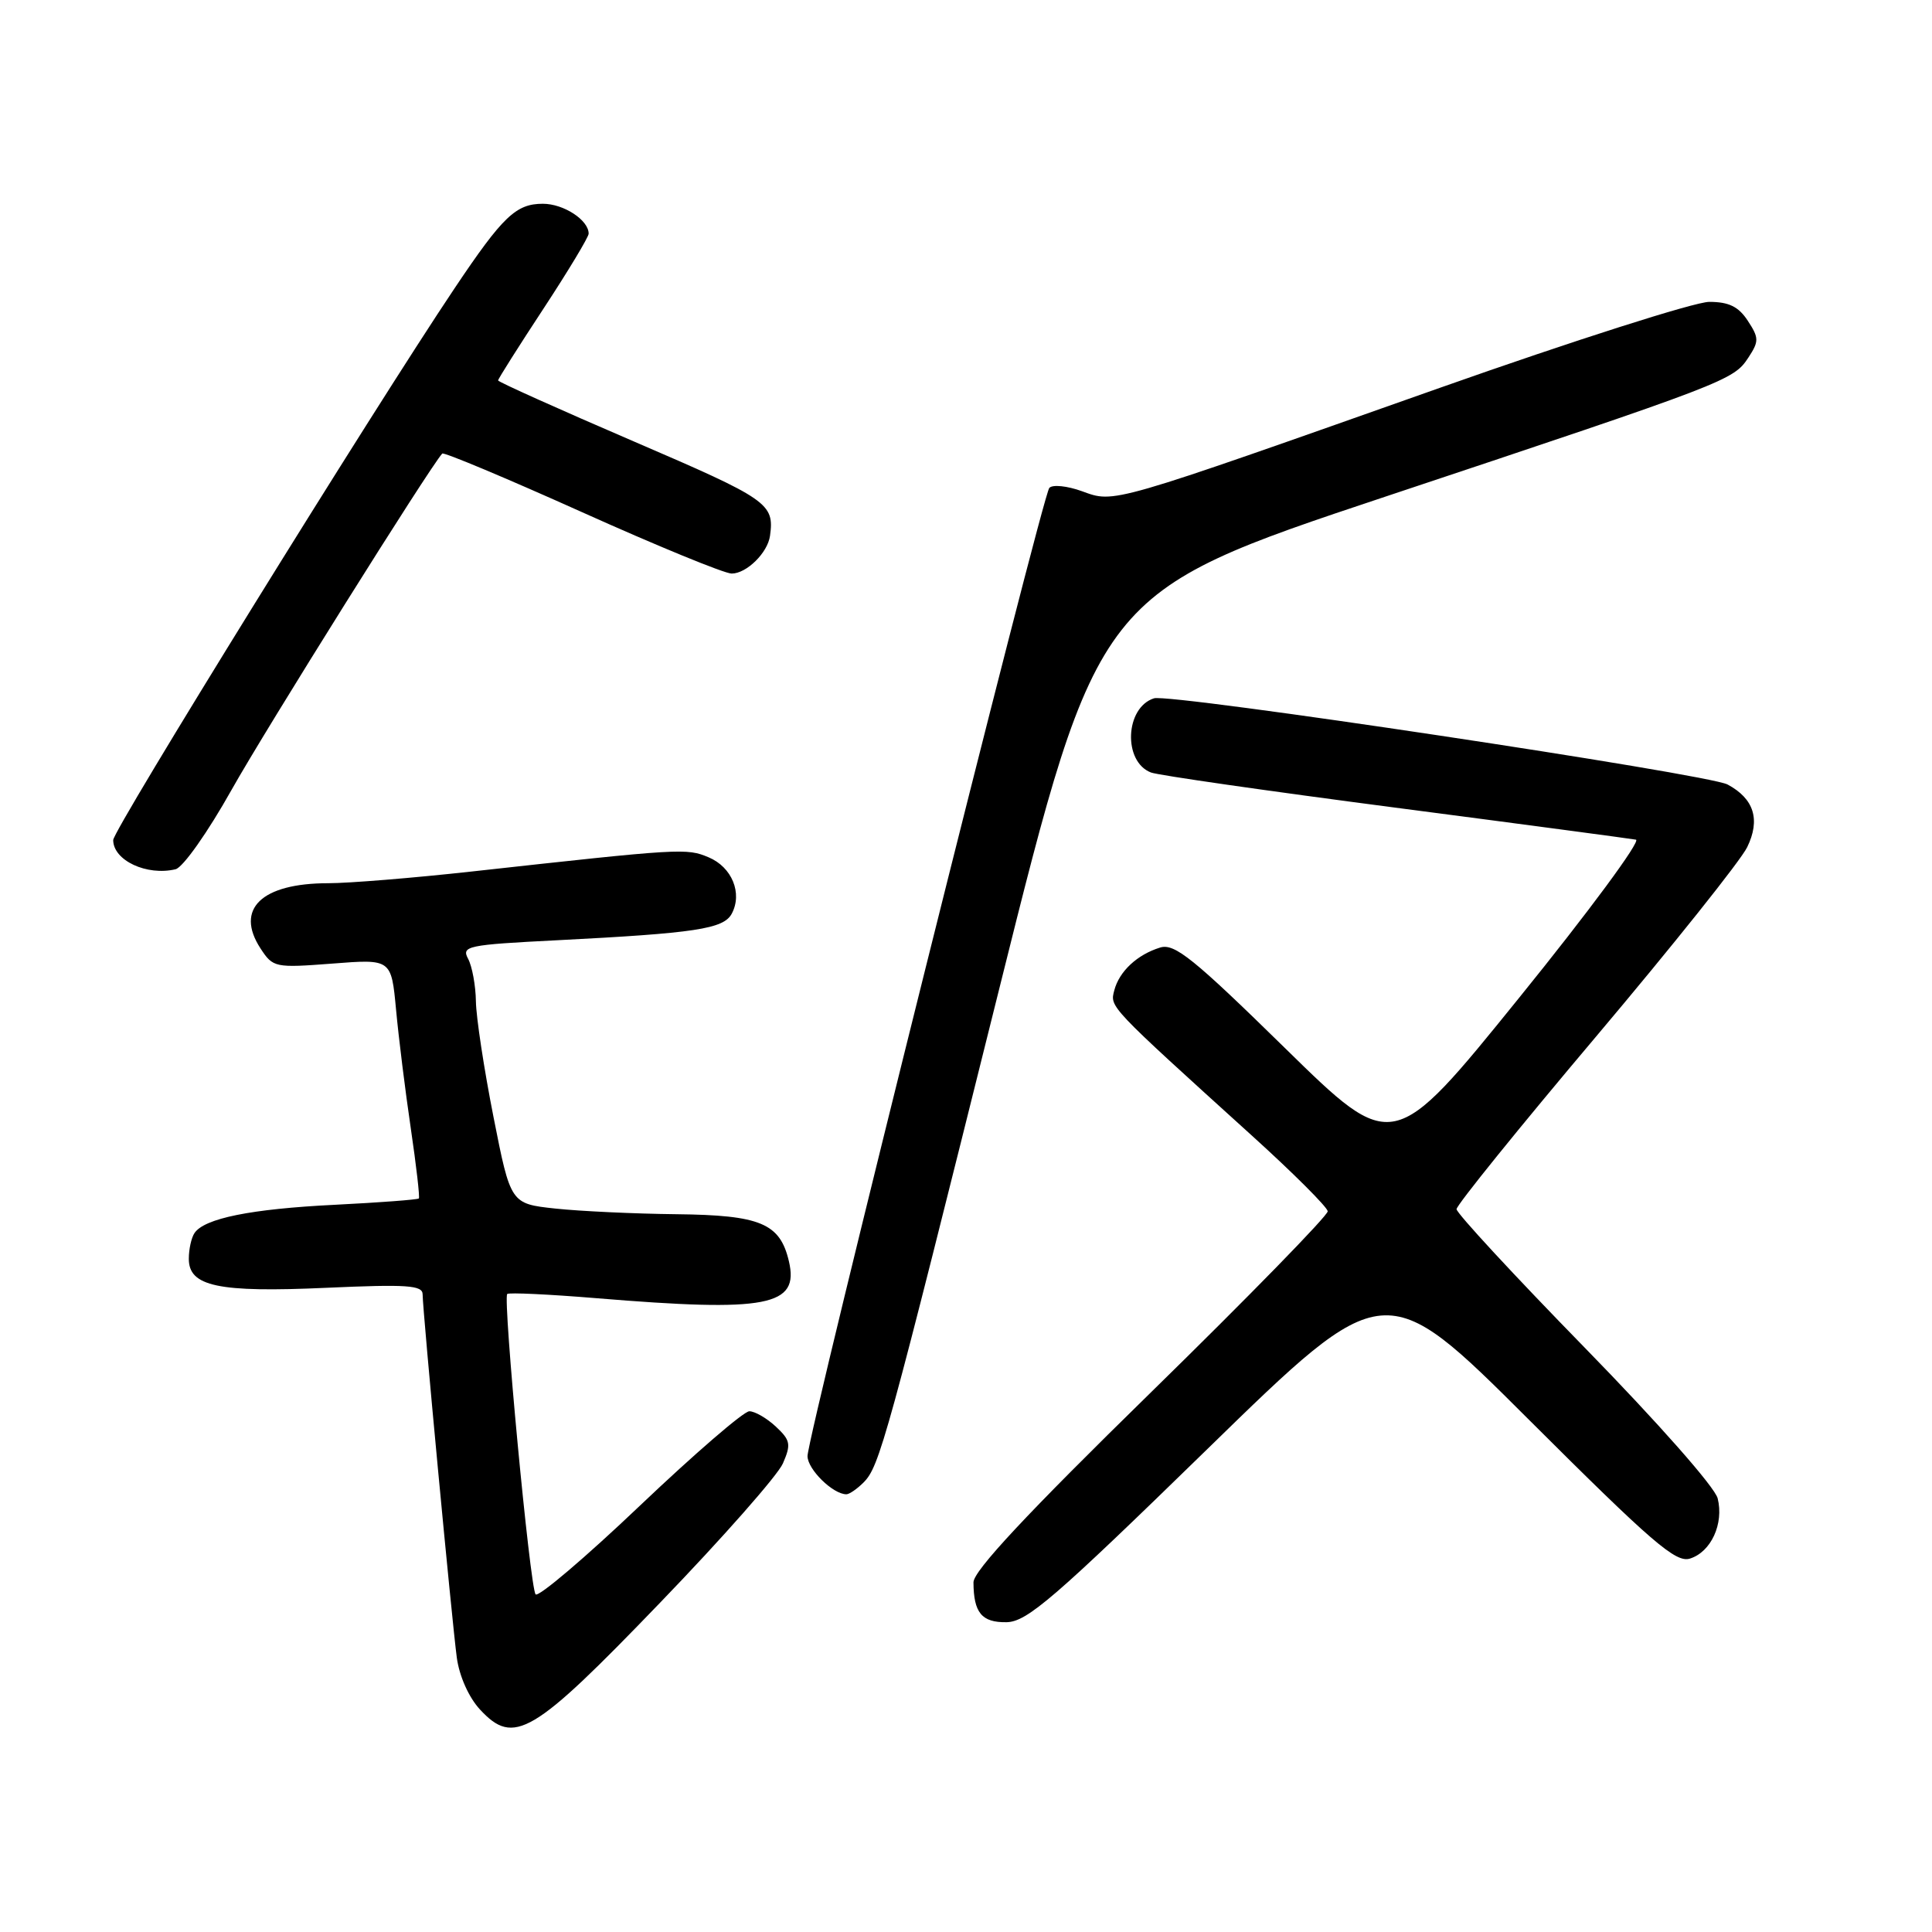 <?xml version="1.0" encoding="UTF-8" standalone="no"?>
<!DOCTYPE svg PUBLIC "-//W3C//DTD SVG 1.1//EN" "http://www.w3.org/Graphics/SVG/1.1/DTD/svg11.dtd" >
<svg xmlns="http://www.w3.org/2000/svg" xmlns:xlink="http://www.w3.org/1999/xlink" version="1.1" viewBox="0 0 256 256">
 <g >
 <path fill="currentColor"
d=" M 87.47 212.36 C 95.74 203.79 103.06 195.48 103.74 193.91 C 104.84 191.38 104.74 190.84 102.80 189.03 C 101.60 187.91 100.02 187.00 99.29 187.00 C 98.55 187.00 92.03 192.63 84.79 199.51 C 77.55 206.40 71.33 211.68 70.97 211.26 C 70.23 210.41 66.61 172.06 67.21 171.46 C 67.42 171.25 72.75 171.50 79.05 172.02 C 101.71 173.89 105.94 173.08 104.53 167.11 C 103.35 162.09 100.75 161.01 89.64 160.89 C 84.06 160.83 76.84 160.49 73.58 160.14 C 67.66 159.50 67.66 159.50 65.39 148.00 C 64.14 141.68 63.09 134.78 63.06 132.68 C 63.03 130.59 62.56 128.05 62.03 127.05 C 61.12 125.36 61.90 125.19 73.78 124.59 C 92.17 123.65 95.88 123.09 96.96 121.07 C 98.41 118.36 96.99 114.90 93.90 113.60 C 90.97 112.37 90.37 112.40 62.50 115.48 C 54.80 116.33 46.25 117.03 43.50 117.03 C 34.64 117.03 31.10 120.45 34.53 125.69 C 36.18 128.21 36.44 128.26 44.04 127.68 C 51.85 127.07 51.85 127.07 52.48 133.79 C 52.82 137.48 53.70 144.55 54.43 149.50 C 55.16 154.45 55.64 158.63 55.50 158.80 C 55.35 158.96 50.34 159.34 44.37 159.64 C 33.24 160.19 27.07 161.44 25.77 163.39 C 25.36 164.00 25.02 165.52 25.02 166.77 C 24.99 170.46 28.90 171.29 43.25 170.64 C 53.95 170.16 56.00 170.30 56.00 171.51 C 56.00 173.63 59.88 214.80 60.53 219.65 C 60.86 222.10 62.12 224.92 63.60 226.52 C 68.10 231.37 70.55 229.93 87.47 212.36 Z  M 160.00 191.99 C 183.50 169.07 183.50 169.07 202.62 188.15 C 218.93 204.42 222.06 207.12 223.93 206.52 C 226.73 205.64 228.44 201.90 227.60 198.54 C 227.22 197.04 219.68 188.50 209.97 178.56 C 200.64 169.01 193.00 160.75 193.00 160.22 C 193.00 159.69 201.31 149.40 211.47 137.37 C 221.62 125.34 230.64 114.04 231.51 112.26 C 233.29 108.60 232.42 105.83 228.91 103.95 C 226.31 102.56 155.05 91.85 152.91 92.53 C 149.07 93.75 148.78 100.93 152.51 102.36 C 153.43 102.72 167.98 104.81 184.84 107.01 C 201.70 109.21 216.07 111.13 216.77 111.26 C 217.48 111.39 210.52 120.81 201.31 132.19 C 184.57 152.89 184.57 152.89 170.27 138.88 C 158.14 126.99 155.64 124.98 153.74 125.55 C 150.70 126.48 148.31 128.70 147.65 131.22 C 147.07 133.46 146.77 133.16 165.91 150.50 C 171.38 155.45 175.88 159.95 175.93 160.50 C 175.97 161.05 165.43 171.85 152.50 184.50 C 136.05 200.59 128.99 208.15 128.99 209.67 C 129.01 213.70 130.09 215.00 133.36 214.95 C 136.08 214.91 139.64 211.84 160.00 191.99 Z  M 114.42 196.44 C 116.54 194.32 117.43 191.10 132.41 131.00 C 145.50 78.50 145.50 78.50 183.50 65.83 C 228.93 50.69 229.69 50.40 231.67 47.38 C 233.09 45.22 233.08 44.77 231.59 42.50 C 230.37 40.63 229.08 40.00 226.48 40.00 C 224.58 40.00 208.50 45.13 190.76 51.40 C 146.77 66.95 147.74 66.67 143.37 65.09 C 141.41 64.38 139.46 64.18 139.04 64.65 C 138.10 65.70 107.00 190.23 107.00 192.94 C 107.00 194.69 110.37 198.00 112.15 198.00 C 112.54 198.00 113.56 197.30 114.42 196.44 Z  M 30.70 104.63 C 35.20 96.62 56.96 61.87 58.60 60.10 C 58.80 59.88 67.12 63.37 77.09 67.85 C 87.05 72.33 95.99 76.00 96.95 76.00 C 98.92 76.00 101.72 73.25 102.03 71.00 C 102.62 66.72 101.83 66.17 84.00 58.50 C 74.10 54.24 66.00 50.60 66.00 50.41 C 66.00 50.21 68.70 45.94 72.00 40.92 C 75.30 35.89 78.00 31.41 78.00 30.96 C 78.00 29.16 74.69 27.00 71.93 27.00 C 68.37 27.00 66.62 28.67 60.26 38.16 C 49.39 54.37 15.00 109.95 15.00 111.31 C 15.00 114.01 19.45 116.09 23.26 115.18 C 24.24 114.95 27.54 110.27 30.70 104.63 Z "/>
</g>
</svg>